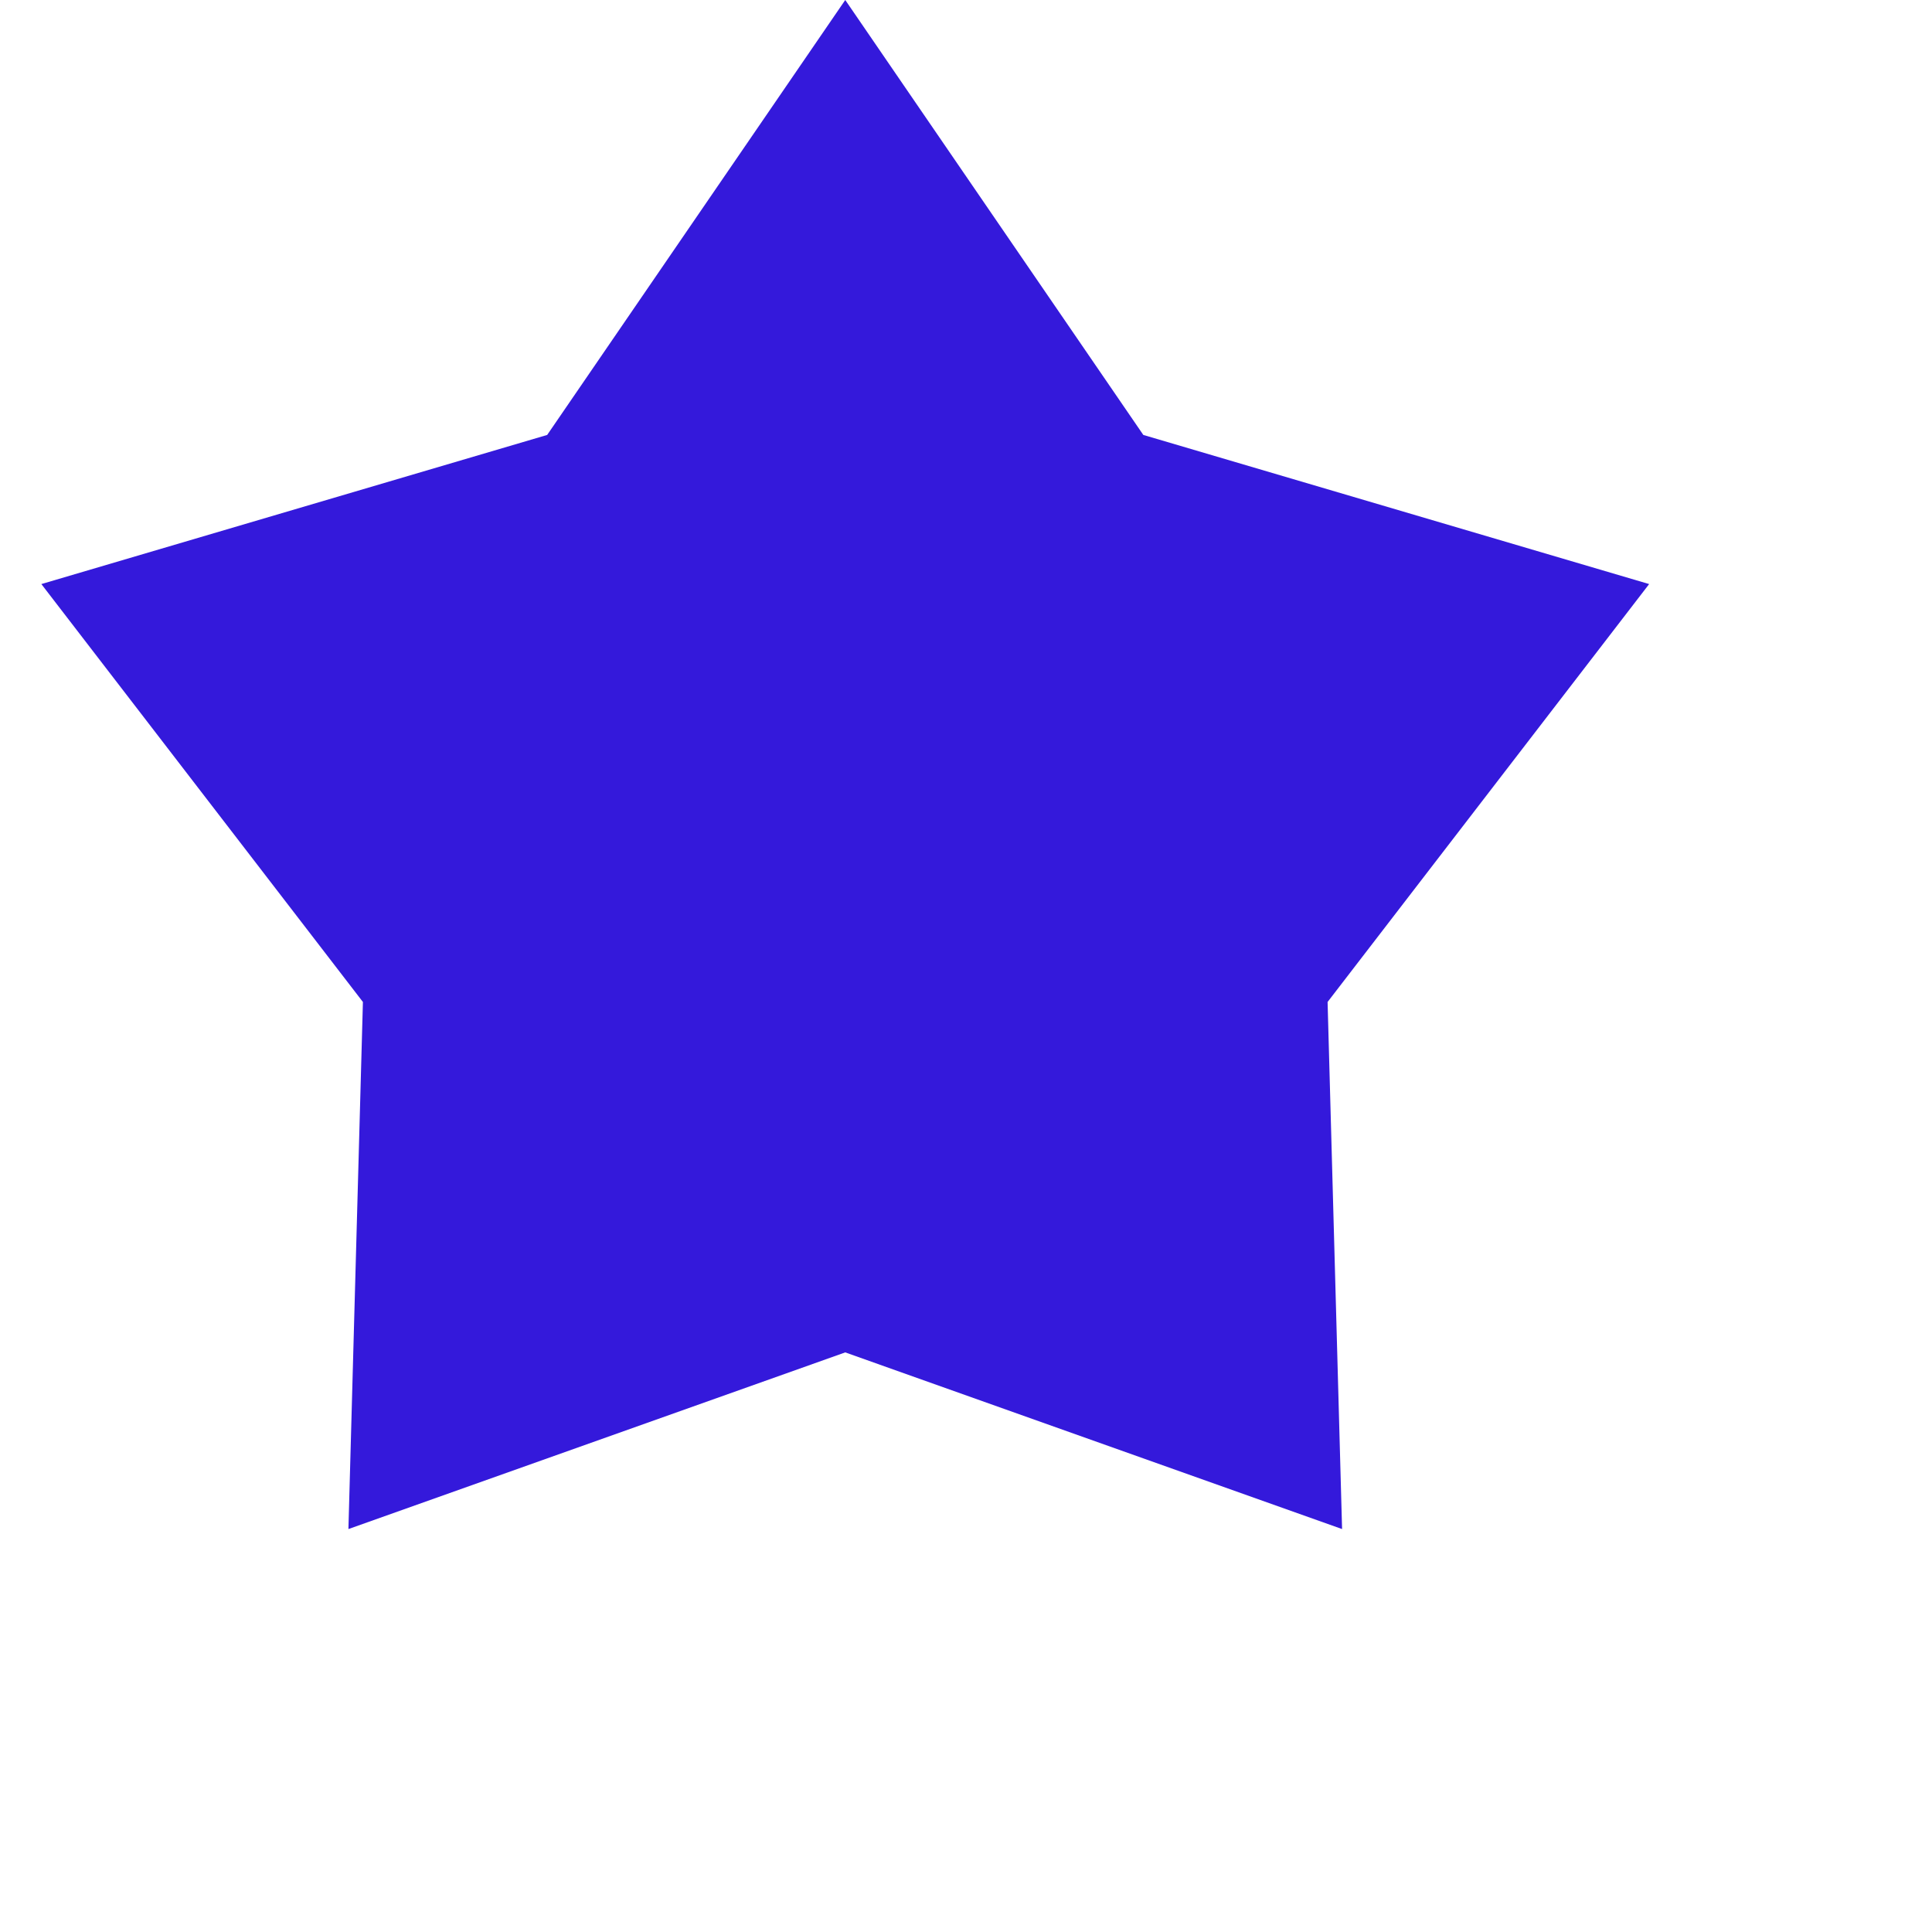 <svg width="32" height="32" viewBox="0 0 32 32" fill="none" xmlns="http://www.w3.org/2000/svg">
<path d="M14 0L18.937 7.204L27.315 9.674L21.989 16.596L22.229 25.326L14 22.4L5.771 25.326L6.011 16.596L0.685 9.674L9.063 7.204L14 0Z" fill="#3419DB"/>
</svg>
